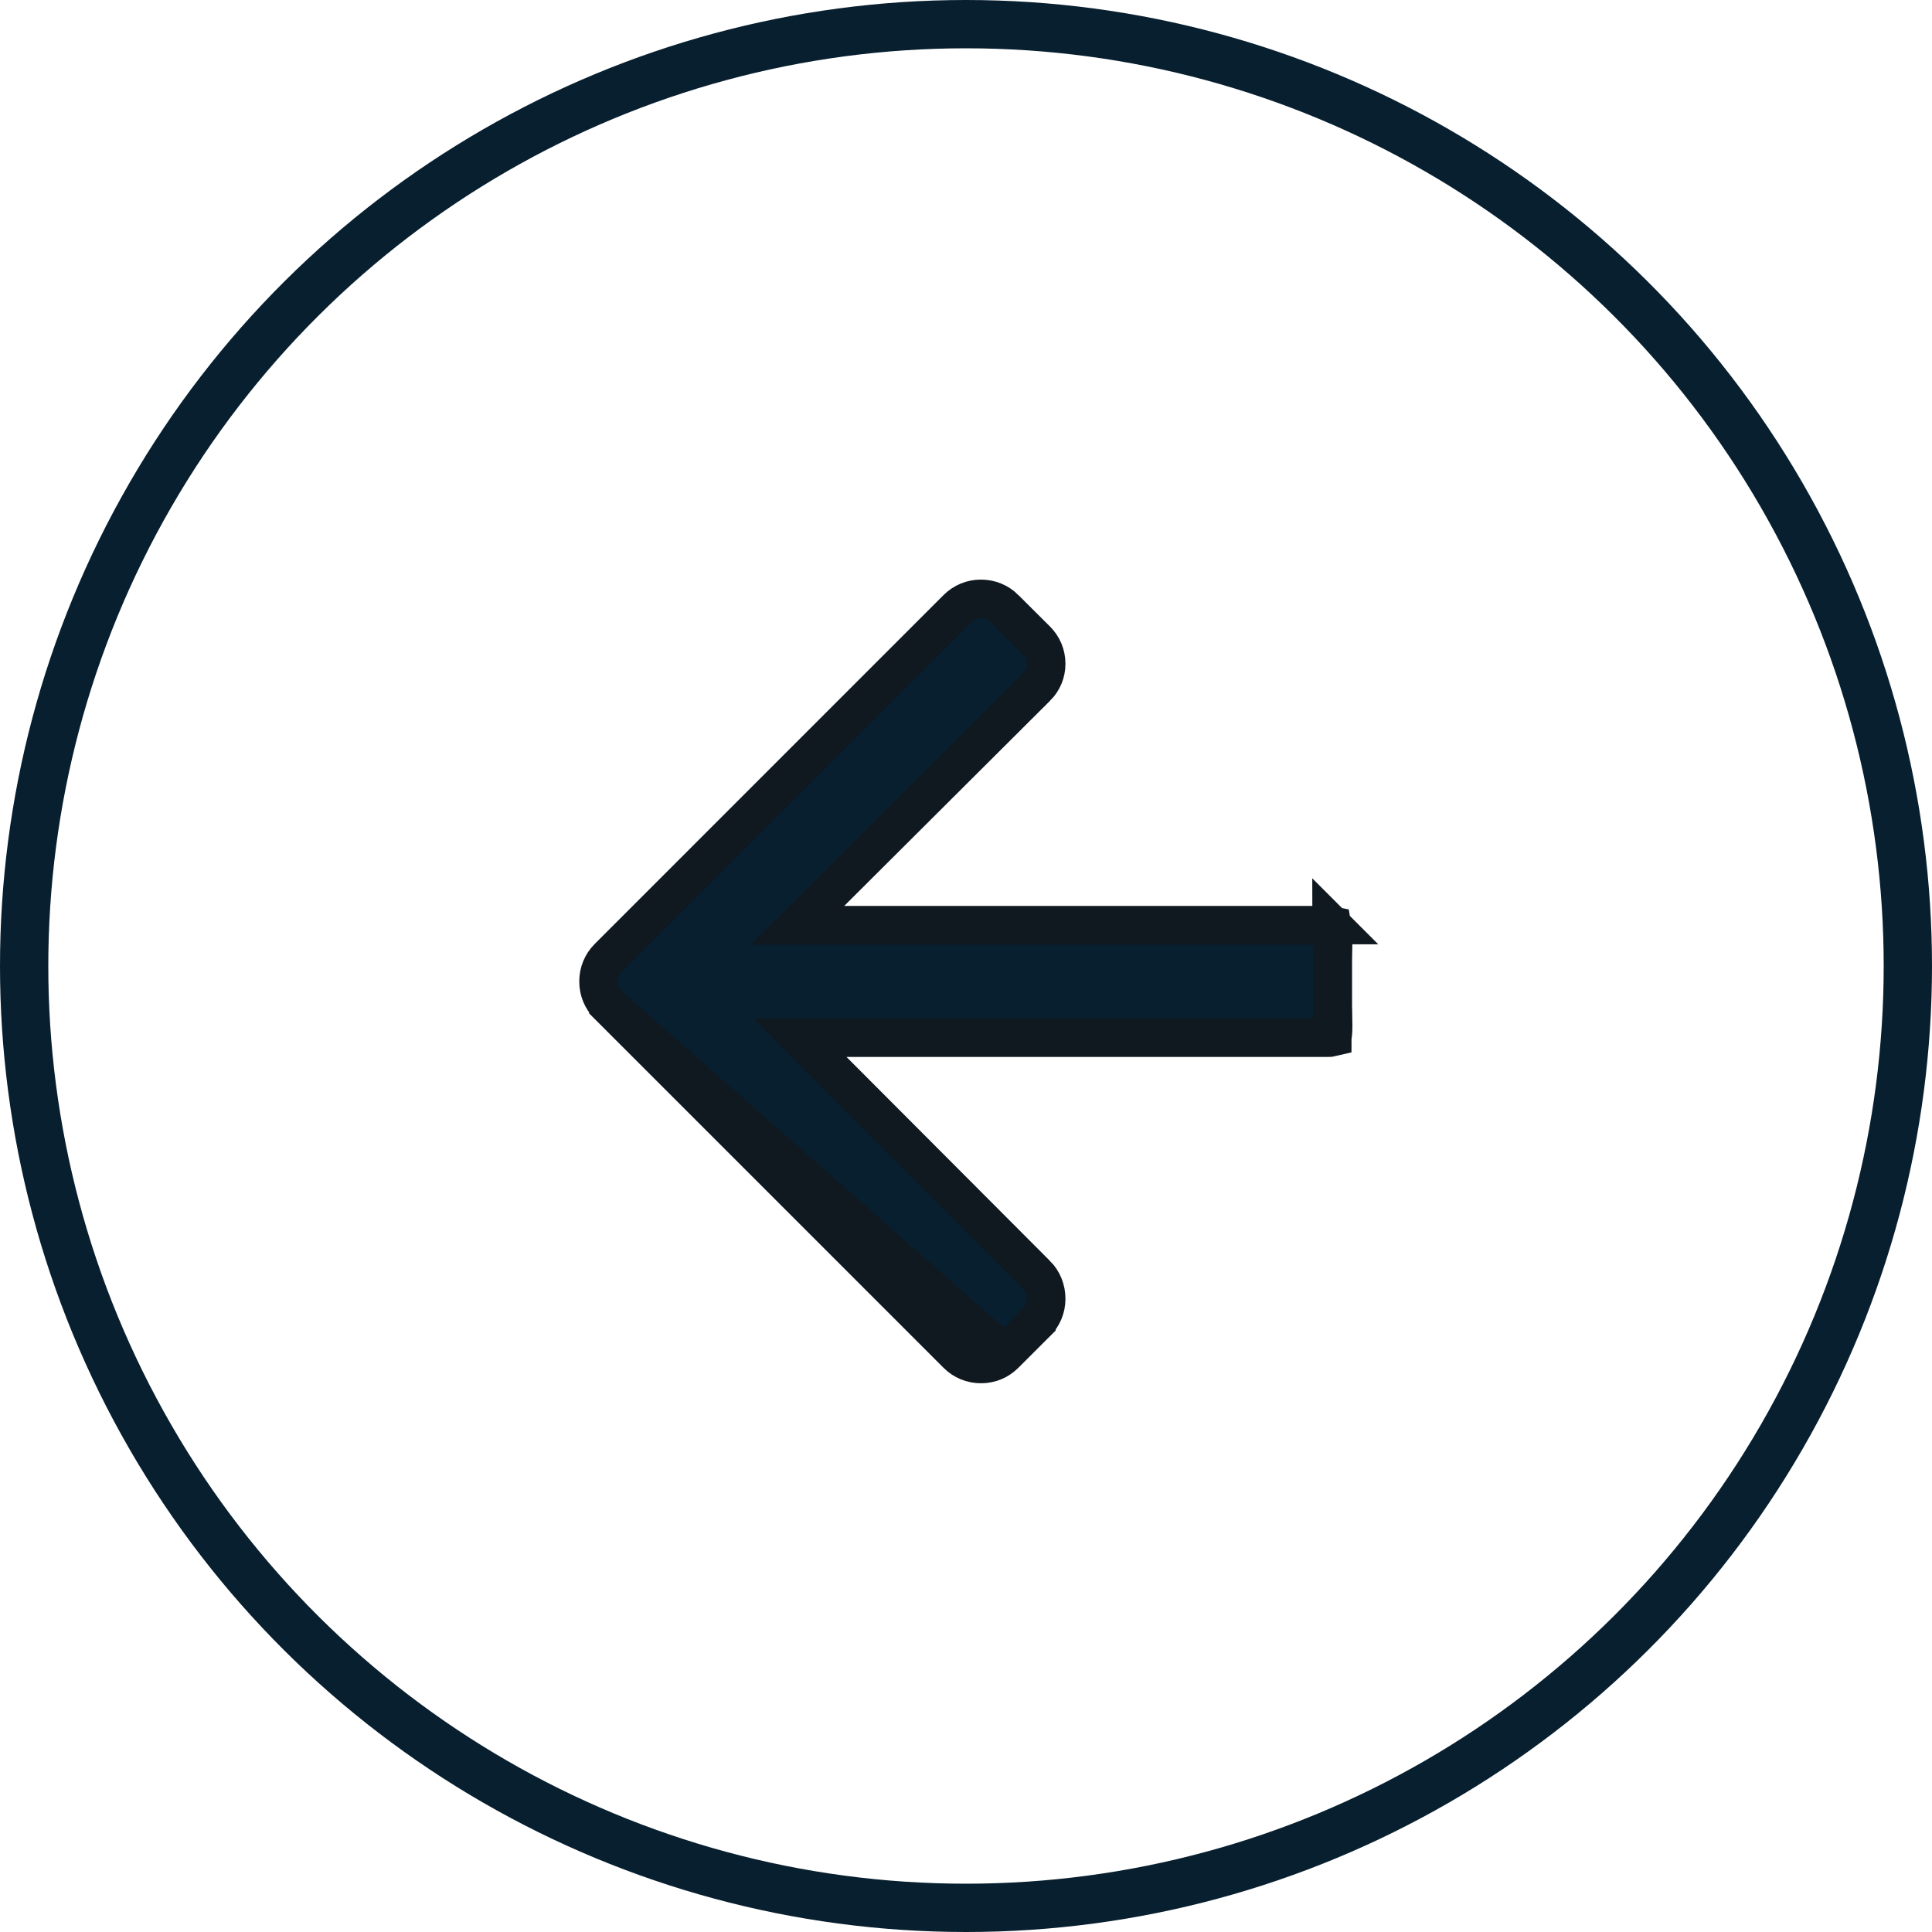 <svg width="40" height="40" viewBox="0 0 40 40" fill="none" xmlns="http://www.w3.org/2000/svg">
<circle cx="20" cy="20" r="19.5" transform="rotate(90 20 20)" stroke="#081F2F"/>
<path d="M12.596 20.813L12.596 20.814L19.819 28.037M12.596 20.813L19.819 28.037M12.596 20.813C12.465 20.683 12.393 20.509 12.393 20.32L12.393 20.318C12.393 20.131 12.465 19.957 12.596 19.826C12.596 19.826 12.596 19.826 12.596 19.826L19.818 12.603C19.949 12.472 20.122 12.4 20.309 12.4C20.498 12.4 20.671 12.472 20.801 12.601L20.801 12.602L21.457 13.255C21.457 13.255 21.457 13.255 21.457 13.255C21.588 13.387 21.659 13.557 21.659 13.743C21.659 13.927 21.589 14.094 21.457 14.227C21.457 14.227 21.456 14.227 21.456 14.227L17.196 18.473L16.51 19.156L17.478 19.156L27.493 19.156C27.535 19.156 27.561 19.16 27.575 19.163C27.576 19.169 27.578 19.176 27.581 19.185C27.594 19.239 27.6 19.321 27.6 19.449C27.6 19.508 27.598 19.57 27.597 19.639L27.597 19.649C27.595 19.721 27.593 19.799 27.593 19.88L27.593 20.807C27.593 20.888 27.595 20.965 27.597 21.036L27.597 21.048C27.599 21.115 27.6 21.175 27.6 21.231C27.6 21.355 27.593 21.428 27.582 21.473C27.582 21.474 27.581 21.475 27.581 21.476C27.565 21.48 27.537 21.483 27.493 21.483L17.526 21.483L16.562 21.483L17.243 22.166L21.456 26.389L21.457 26.389C21.585 26.517 21.659 26.698 21.659 26.889C21.659 27.077 21.587 27.25 21.457 27.38L21.457 27.381L20.801 28.036M12.596 20.813L20.801 28.036M19.819 28.037C19.949 28.167 20.122 28.239 20.31 28.239C20.498 28.239 20.67 28.167 20.801 28.036M19.819 28.037L20.801 28.036M27.588 19.168C27.588 19.168 27.588 19.168 27.587 19.167L27.588 19.168ZM27.57 19.151C27.569 19.151 27.569 19.15 27.569 19.15L27.57 19.151ZM27.6 21.471C27.6 21.471 27.599 21.471 27.599 21.471L27.6 21.471Z" fill="#081F2F" stroke="#101820" stroke-width="0.8"/>
</svg>
